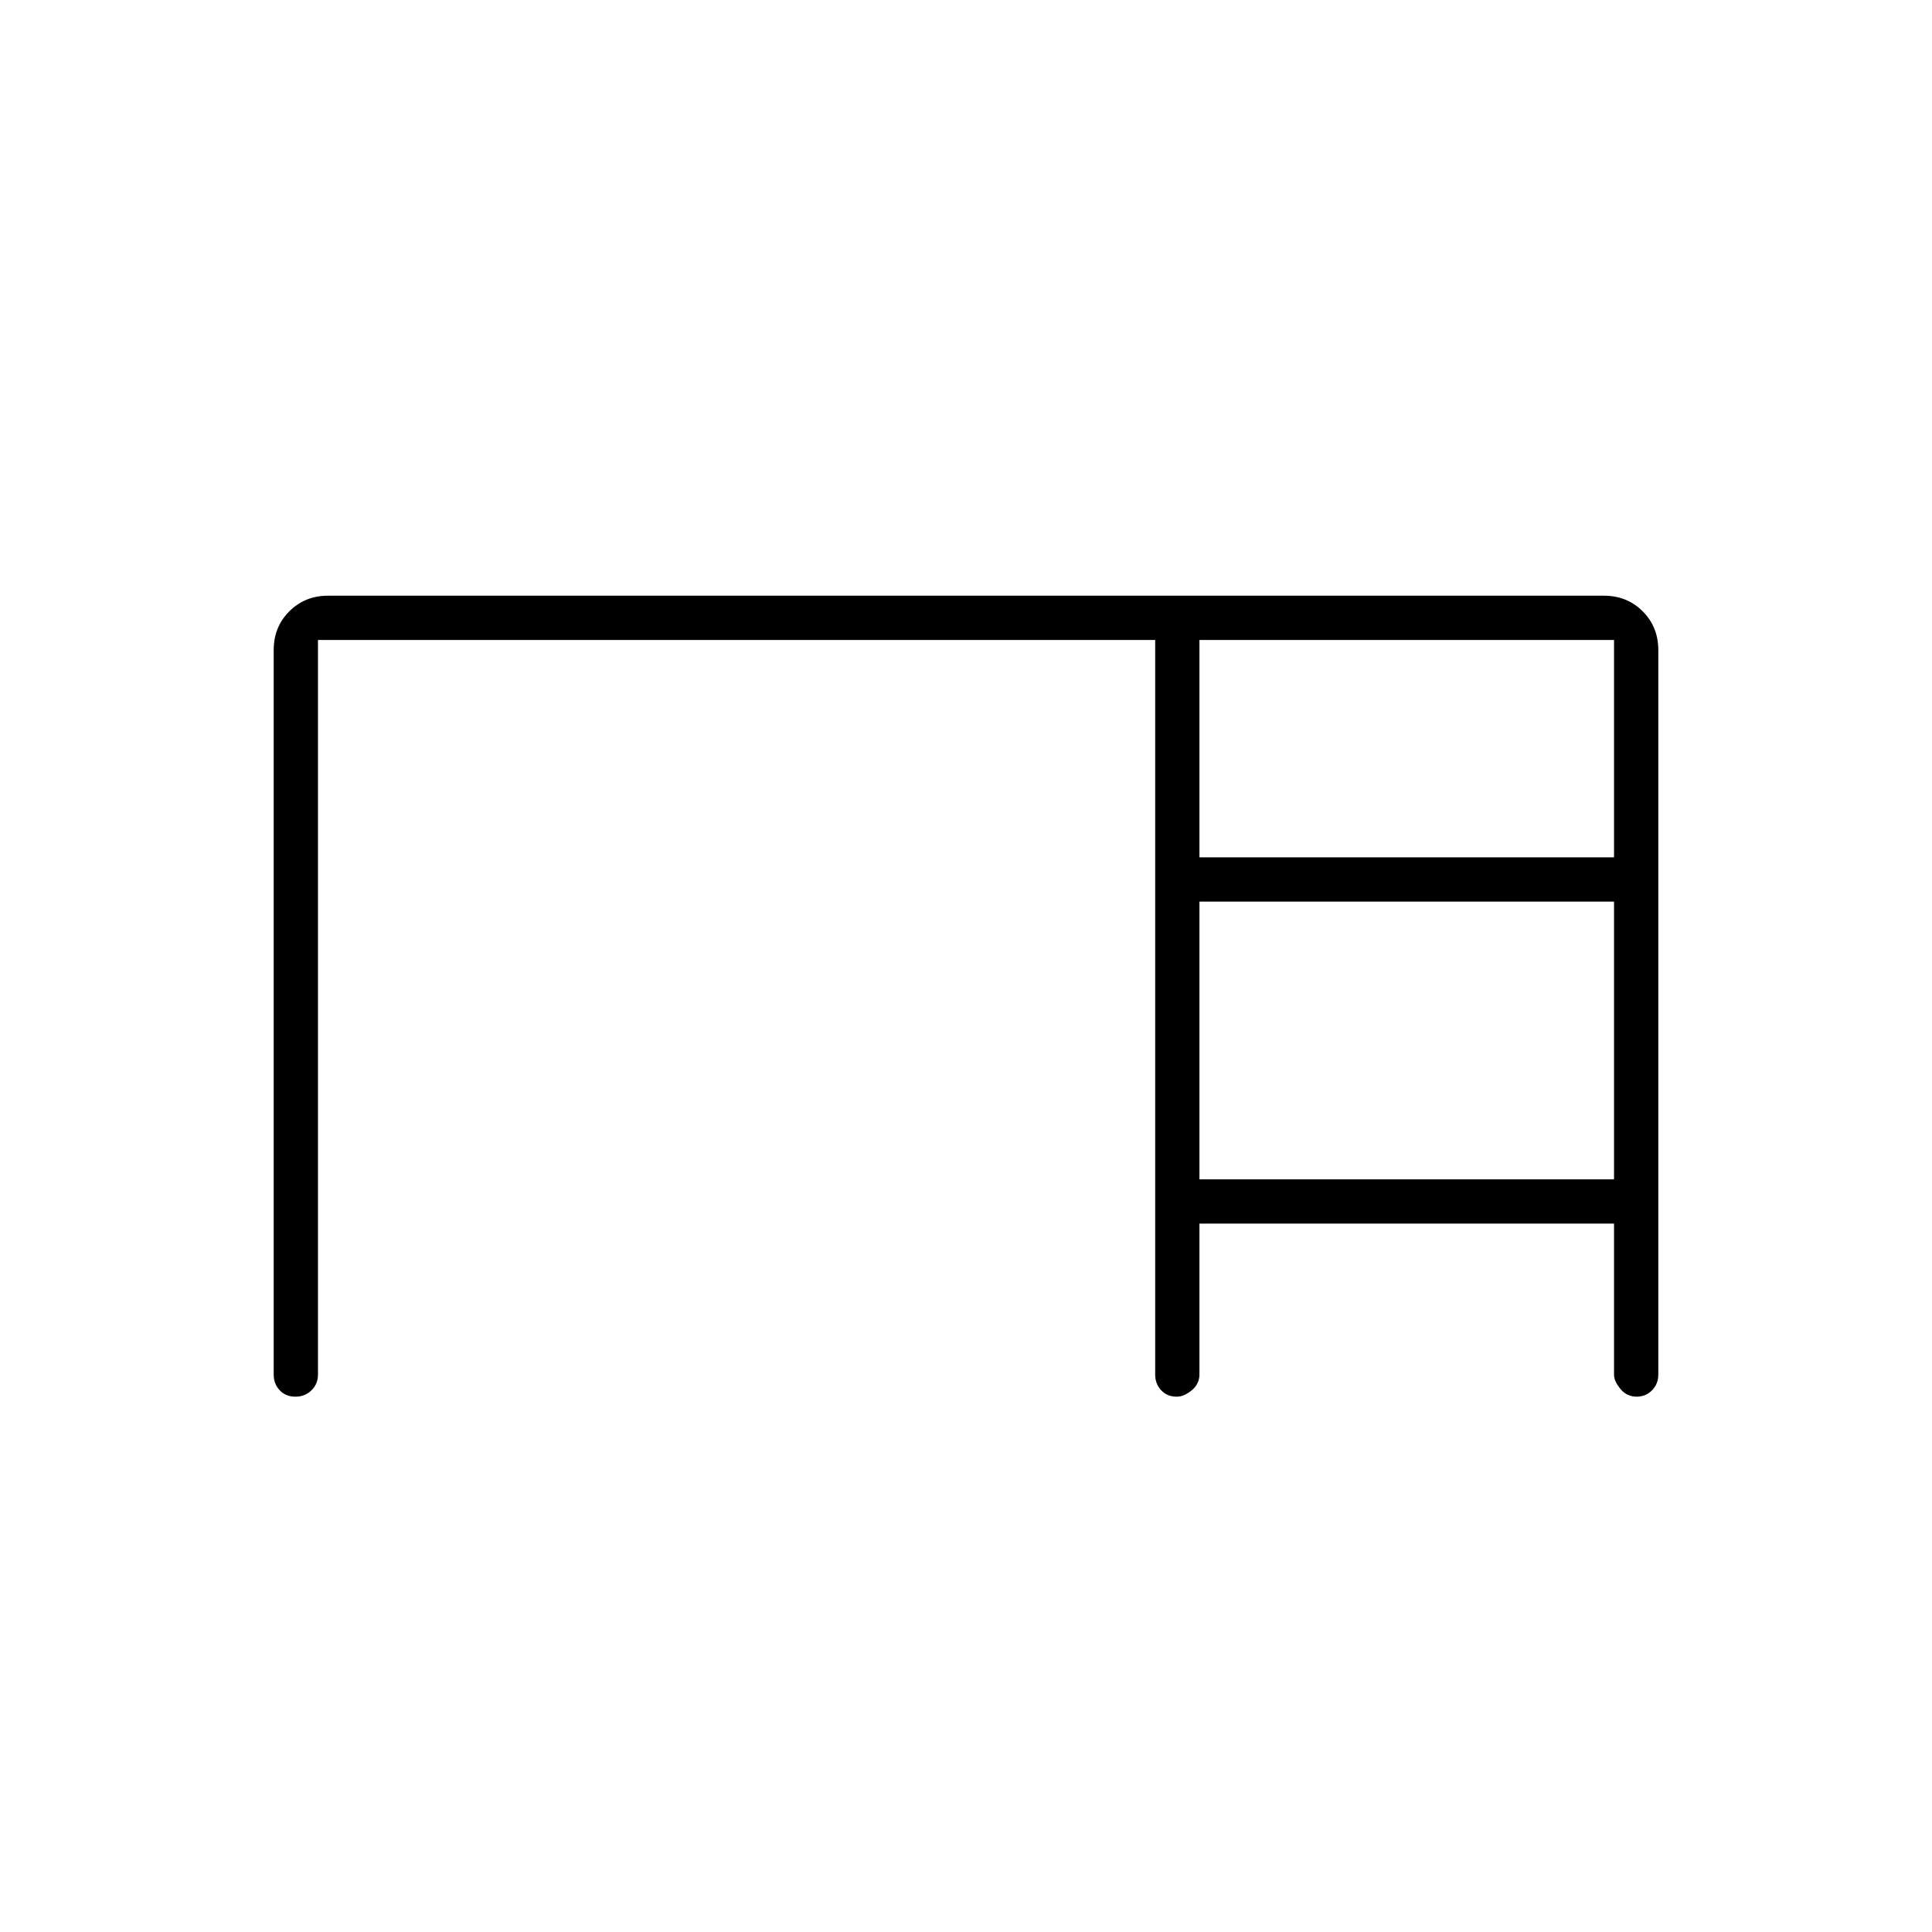 <svg xmlns="http://www.w3.org/2000/svg" width="48" height="48" viewBox="0 96 960 960"><path d="M136 779V419q0-11.475 7.762-19.237Q151.525 392 163 392h634q11.475 0 19.237 7.763Q824 407.525 824 419v360q0 4.675-3.115 7.838-3.114 3.162-7.718 3.162-2.167 0-4.132-.869-1.965-.869-3.406-2.463-1.441-1.593-2.535-3.574Q802 781.113 802 779v-75H596v75q0 2.082-.873 4.035-.873 1.952-2.474 3.383-1.6 1.432-3.673 2.507-2.072 1.075-4.283 1.075-4.697 0-7.697-3.162-3-3.163-3-7.838V414H158v365q0 4.675-3.228 7.838-3.228 3.162-8 3.162T139 786.838q-3-3.163-3-7.838Zm460-257h206V414H596v108Zm0 160h206V544H596v138Z"/></svg>